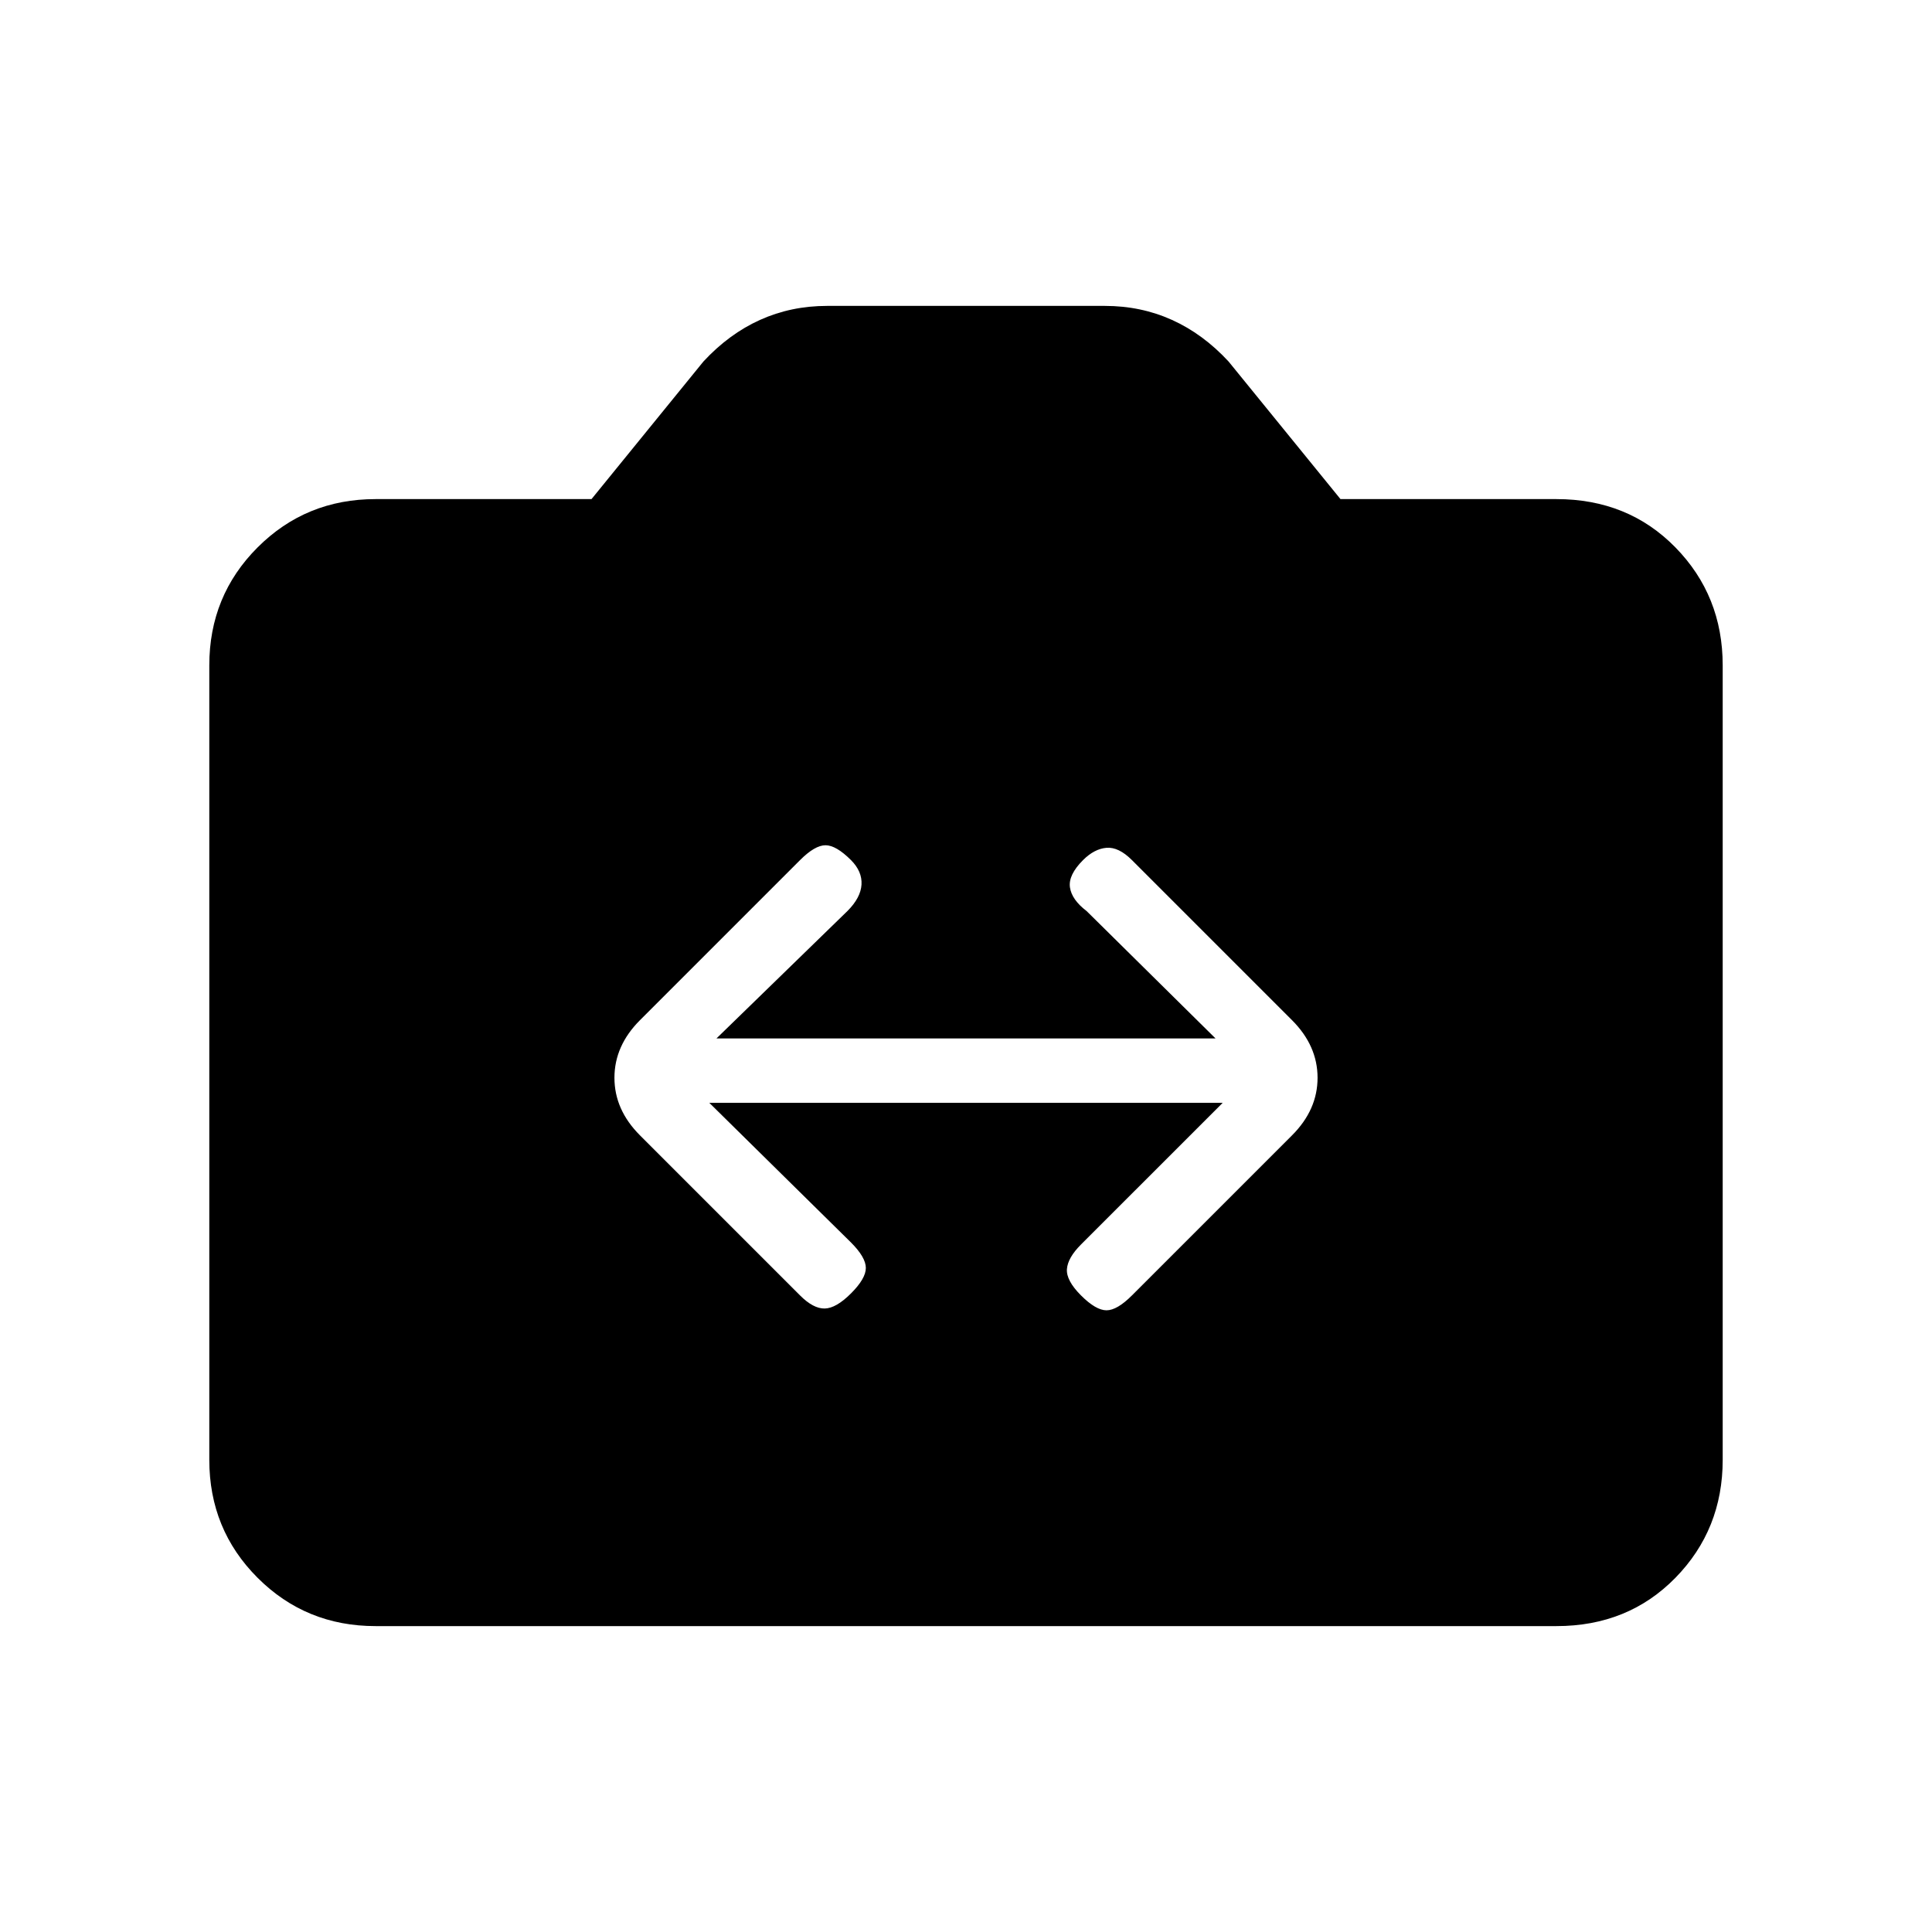 <svg xmlns="http://www.w3.org/2000/svg" height="20" viewBox="0 -960 960 960" width="20"><path d="M186.62-152Q152-152 128-176t-24-58.62v-394.76Q104-664 128-688t58.62-24h107.3l55.62-68.38q12.69-13.7 28.11-20.66Q393.08-808 411-808h138q17.92 0 33.35 6.96 15.42 6.96 28.11 20.66L666.08-712h107.3q35.62 0 59.12 24t23.5 58.62v394.76Q856-200 832.5-176t-59.12 24H186.62Zm165.84-260h255.08l-70.39 70.38q-6.61 6.62-7 12.27-.38 5.66 7 13.04 7.39 7.39 12.66 7.39 5.27 0 12.65-7.39L642-395.85q12.69-12.69 12.69-28.61T642-453.08l-79.54-79.54q-6.61-6.61-12.65-6.11t-11.66 6.11q-7.38 7.39-6.5 13.54.89 6.16 8.27 11.77L604-444H356l65.08-63.31q6.61-6.61 7-13.15.38-6.54-5.23-12.16-7.39-7.38-12.66-7.38-5.27 0-12.65 7.38L318-453.08q-12.69 12.7-12.69 28.62 0 15.92 12.69 28.61l79.54 79.54q6.61 6.62 12.27 6.5 5.65-.11 13.04-7.5 7.38-7.38 7.38-12.65 0-5.27-7.38-12.66L352.46-412Z"/></svg>